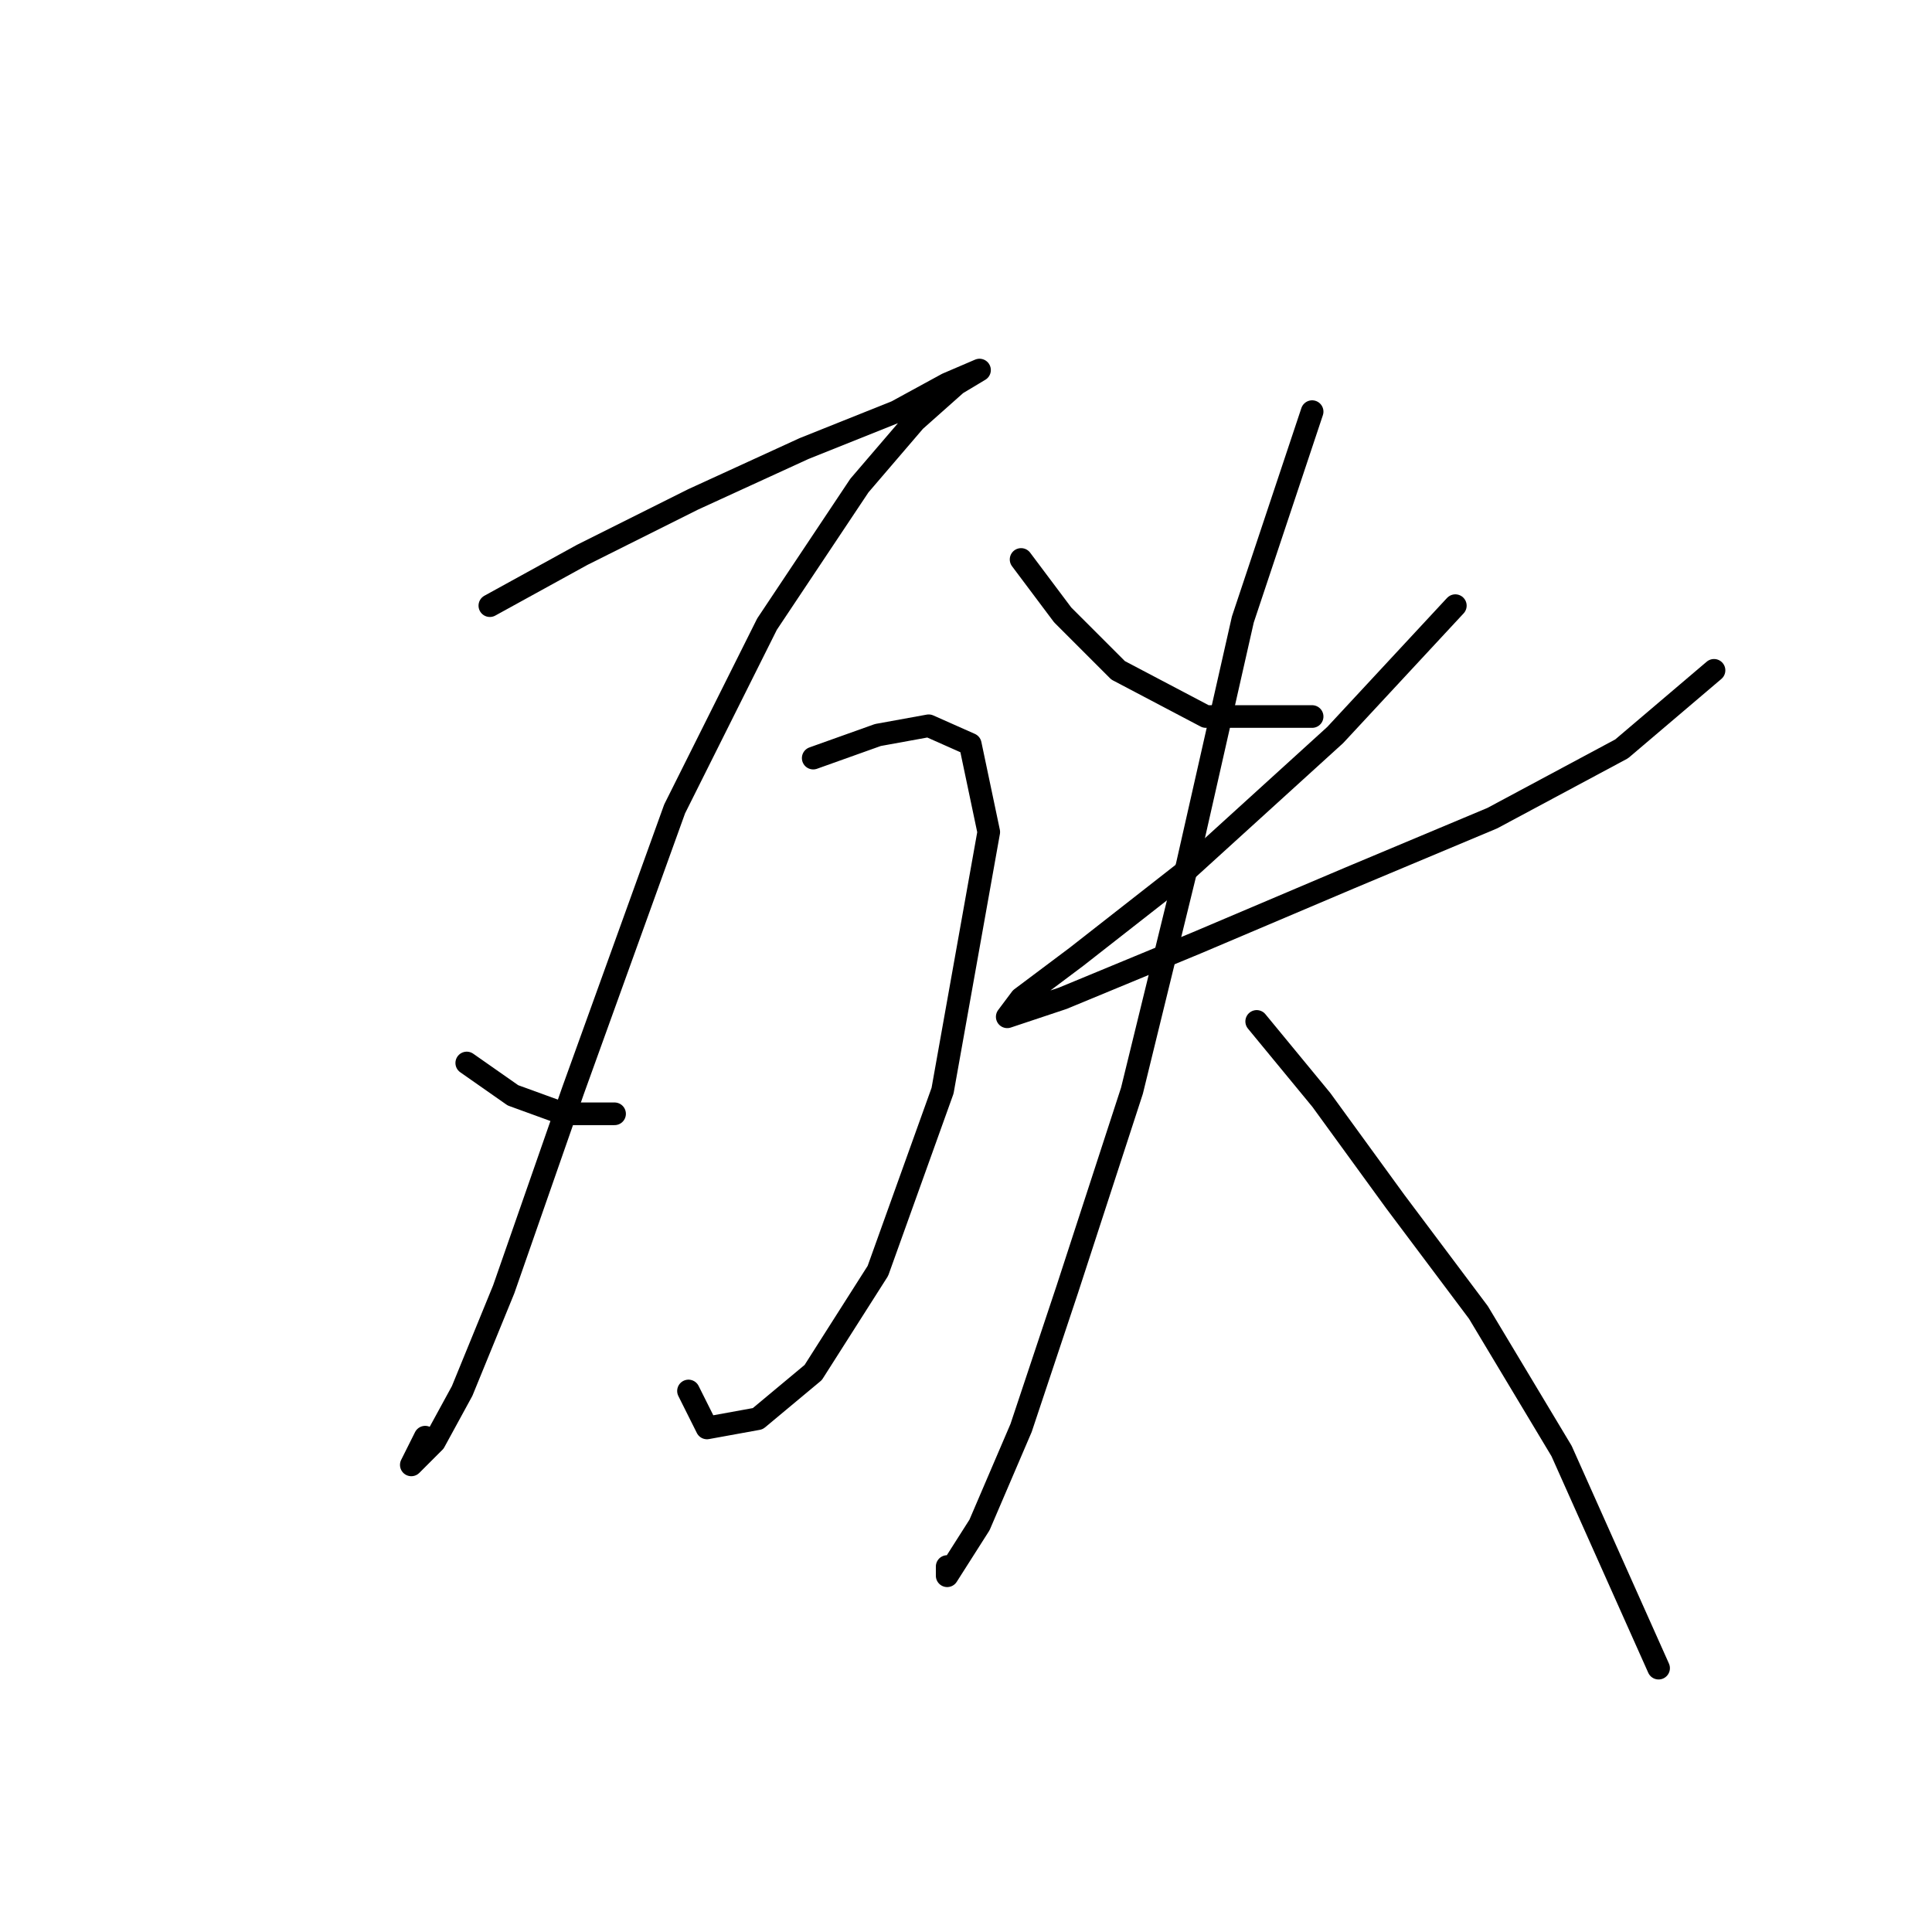 <?xml version="1.0" standalone="no"?>
    <svg width="256" height="256" xmlns="http://www.w3.org/2000/svg" version="1.1">
    <polyline stroke="black" stroke-width="3" stroke-linecap="round" fill="transparent" stroke-linejoin="round" points="64.907 80.253 77.149 73.519 91.84 66.174 106.531 59.441 118.773 54.544 125.506 50.871 129.791 49.035 129.791 49.035 126.731 50.871 121.222 55.768 113.876 64.338 101.634 82.701 89.392 107.186 75.925 144.524 66.744 170.845 61.235 184.312 57.562 191.045 54.501 194.106 56.338 190.433 56.338 190.433 " />
        <polyline stroke="black" stroke-width="3" stroke-linecap="round" fill="transparent" stroke-linejoin="round" points="61.847 140.852 67.968 145.137 74.701 147.585 81.434 147.585 81.434 147.585 " />
        <polyline stroke="black" stroke-width="3" stroke-linecap="round" fill="transparent" stroke-linejoin="round" points="107.755 100.452 116.325 97.392 123.058 96.168 128.567 98.616 131.015 110.246 124.894 144.524 116.325 168.397 107.755 181.863 100.41 187.985 93.677 189.209 91.228 184.312 91.228 184.312 " />
        <polyline stroke="black" stroke-width="3" stroke-linecap="round" fill="transparent" stroke-linejoin="round" points="135.3 74.131 140.809 81.477 148.155 88.822 159.785 94.943 173.863 94.943 173.863 94.943 " />
        <polyline stroke="black" stroke-width="3" stroke-linecap="round" fill="transparent" stroke-linejoin="round" points="192.839 80.253 176.924 97.392 156.724 115.755 142.646 126.773 135.3 132.282 133.464 134.731 140.809 132.282 158.561 124.937 178.76 116.367 197.736 108.41 214.875 99.228 227.117 88.822 227.117 88.822 " />
        <polyline stroke="black" stroke-width="3" stroke-linecap="round" fill="transparent" stroke-linejoin="round" points="173.863 54.544 164.682 82.089 157.336 114.531 149.991 144.524 141.421 170.845 135.3 189.209 129.791 202.063 125.506 208.796 125.506 207.572 125.506 207.572 " />
        <polyline stroke="black" stroke-width="3" stroke-linecap="round" fill="transparent" stroke-linejoin="round" points="166.518 135.343 175.088 145.749 184.881 159.215 195.899 173.906 206.917 192.269 219.772 221.039 219.772 221.039 " />
        </svg>